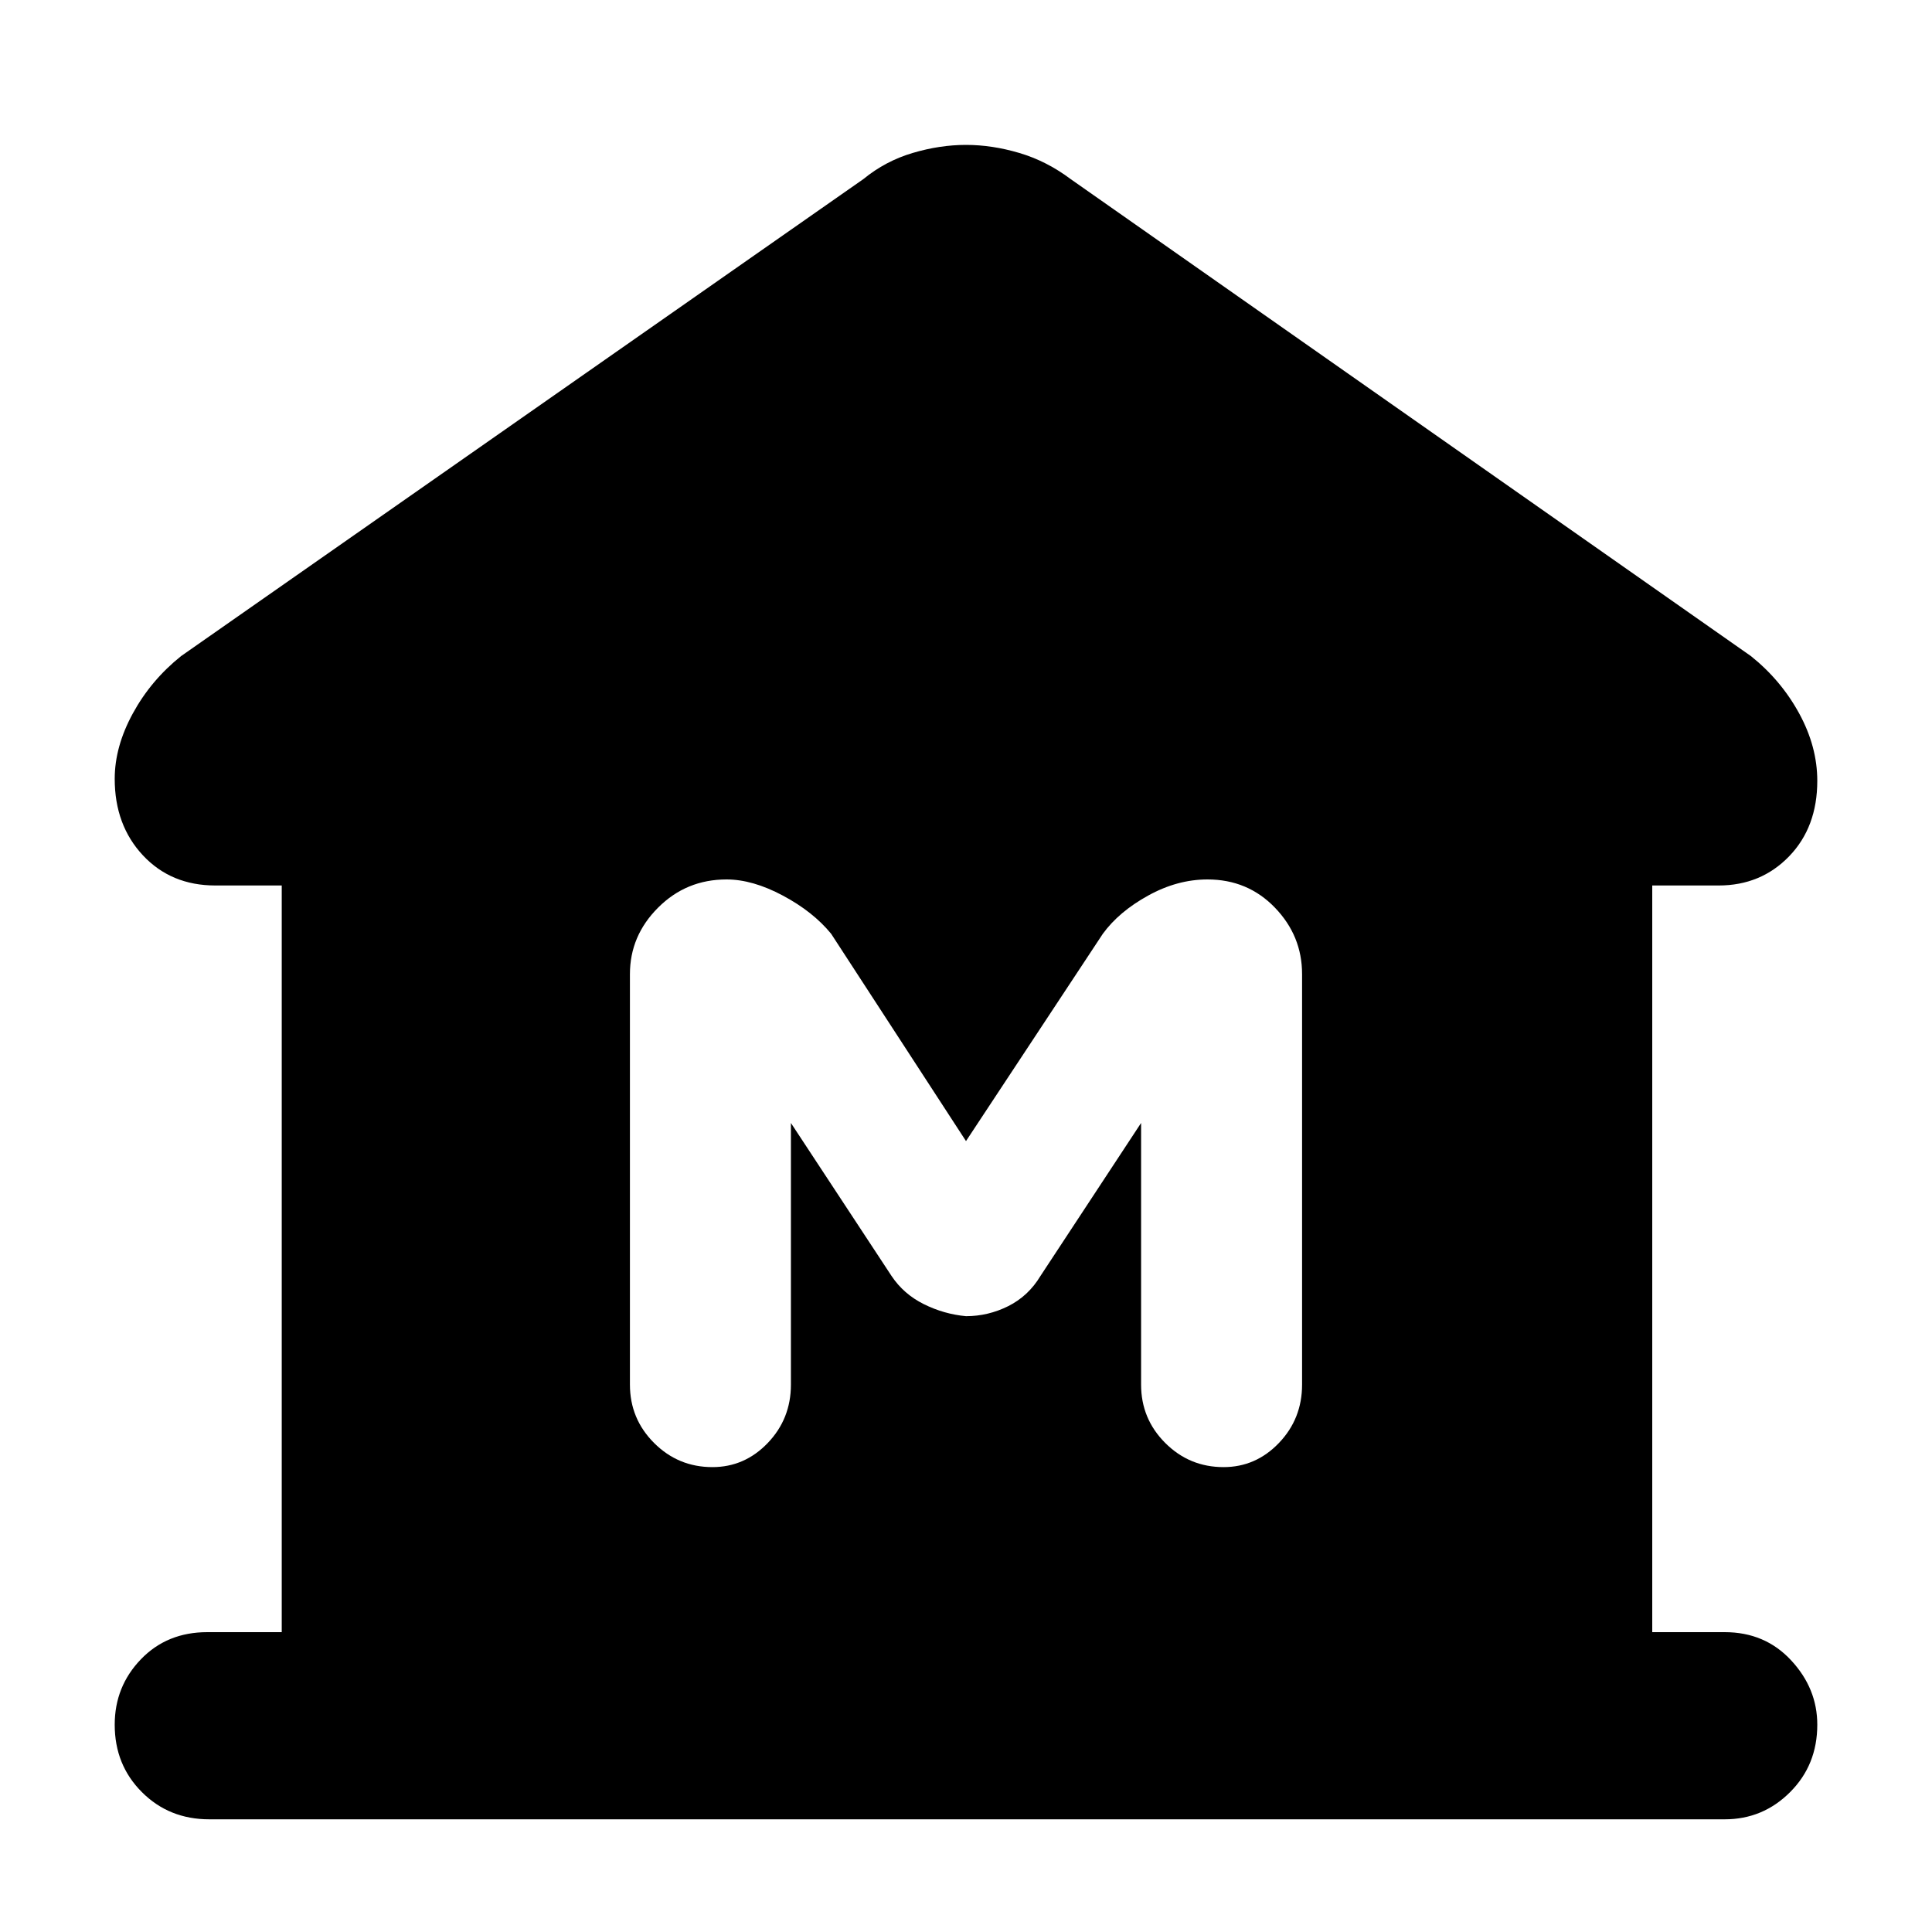 <svg xmlns="http://www.w3.org/2000/svg" height="40" width="40"><path d="M4.333 37.667Q3.5 37.667 2.938 37.104Q2.375 36.542 2.375 35.708Q2.375 34.917 2.917 34.354Q3.458 33.792 4.292 33.792H5.833V18.333H4.458Q3.542 18.333 2.958 17.708Q2.375 17.083 2.375 16.125Q2.375 15.458 2.75 14.771Q3.125 14.083 3.75 13.583L17.875 3.708Q18.333 3.333 18.896 3.167Q19.458 3 20 3Q20.542 3 21.104 3.167Q21.667 3.333 22.167 3.708L36.25 13.583Q36.875 14.083 37.25 14.771Q37.625 15.458 37.625 16.167Q37.625 17.125 37.042 17.729Q36.458 18.333 35.583 18.333H34.208V33.792H35.708Q36.542 33.792 37.083 34.375Q37.625 34.958 37.625 35.708Q37.625 36.542 37.062 37.104Q36.5 37.667 35.708 37.667ZM14.75 30.375Q15.417 30.375 15.896 29.875Q16.375 29.375 16.375 28.667V23.25L18.458 26.417Q18.708 26.792 19.125 27Q19.542 27.208 20 27.25Q20.458 27.25 20.875 27.042Q21.292 26.833 21.542 26.417L23.625 23.25V28.667Q23.625 29.375 24.125 29.875Q24.625 30.375 25.333 30.375Q26 30.375 26.479 29.875Q26.958 29.375 26.958 28.667V20.167Q26.958 19.375 26.396 18.792Q25.833 18.208 25 18.208Q24.375 18.208 23.771 18.542Q23.167 18.875 22.833 19.333L20 23.625L17.208 19.333Q16.833 18.875 16.208 18.542Q15.583 18.208 15.042 18.208Q14.208 18.208 13.625 18.792Q13.042 19.375 13.042 20.167V28.667Q13.042 29.375 13.542 29.875Q14.042 30.375 14.75 30.375Z"/></svg>
